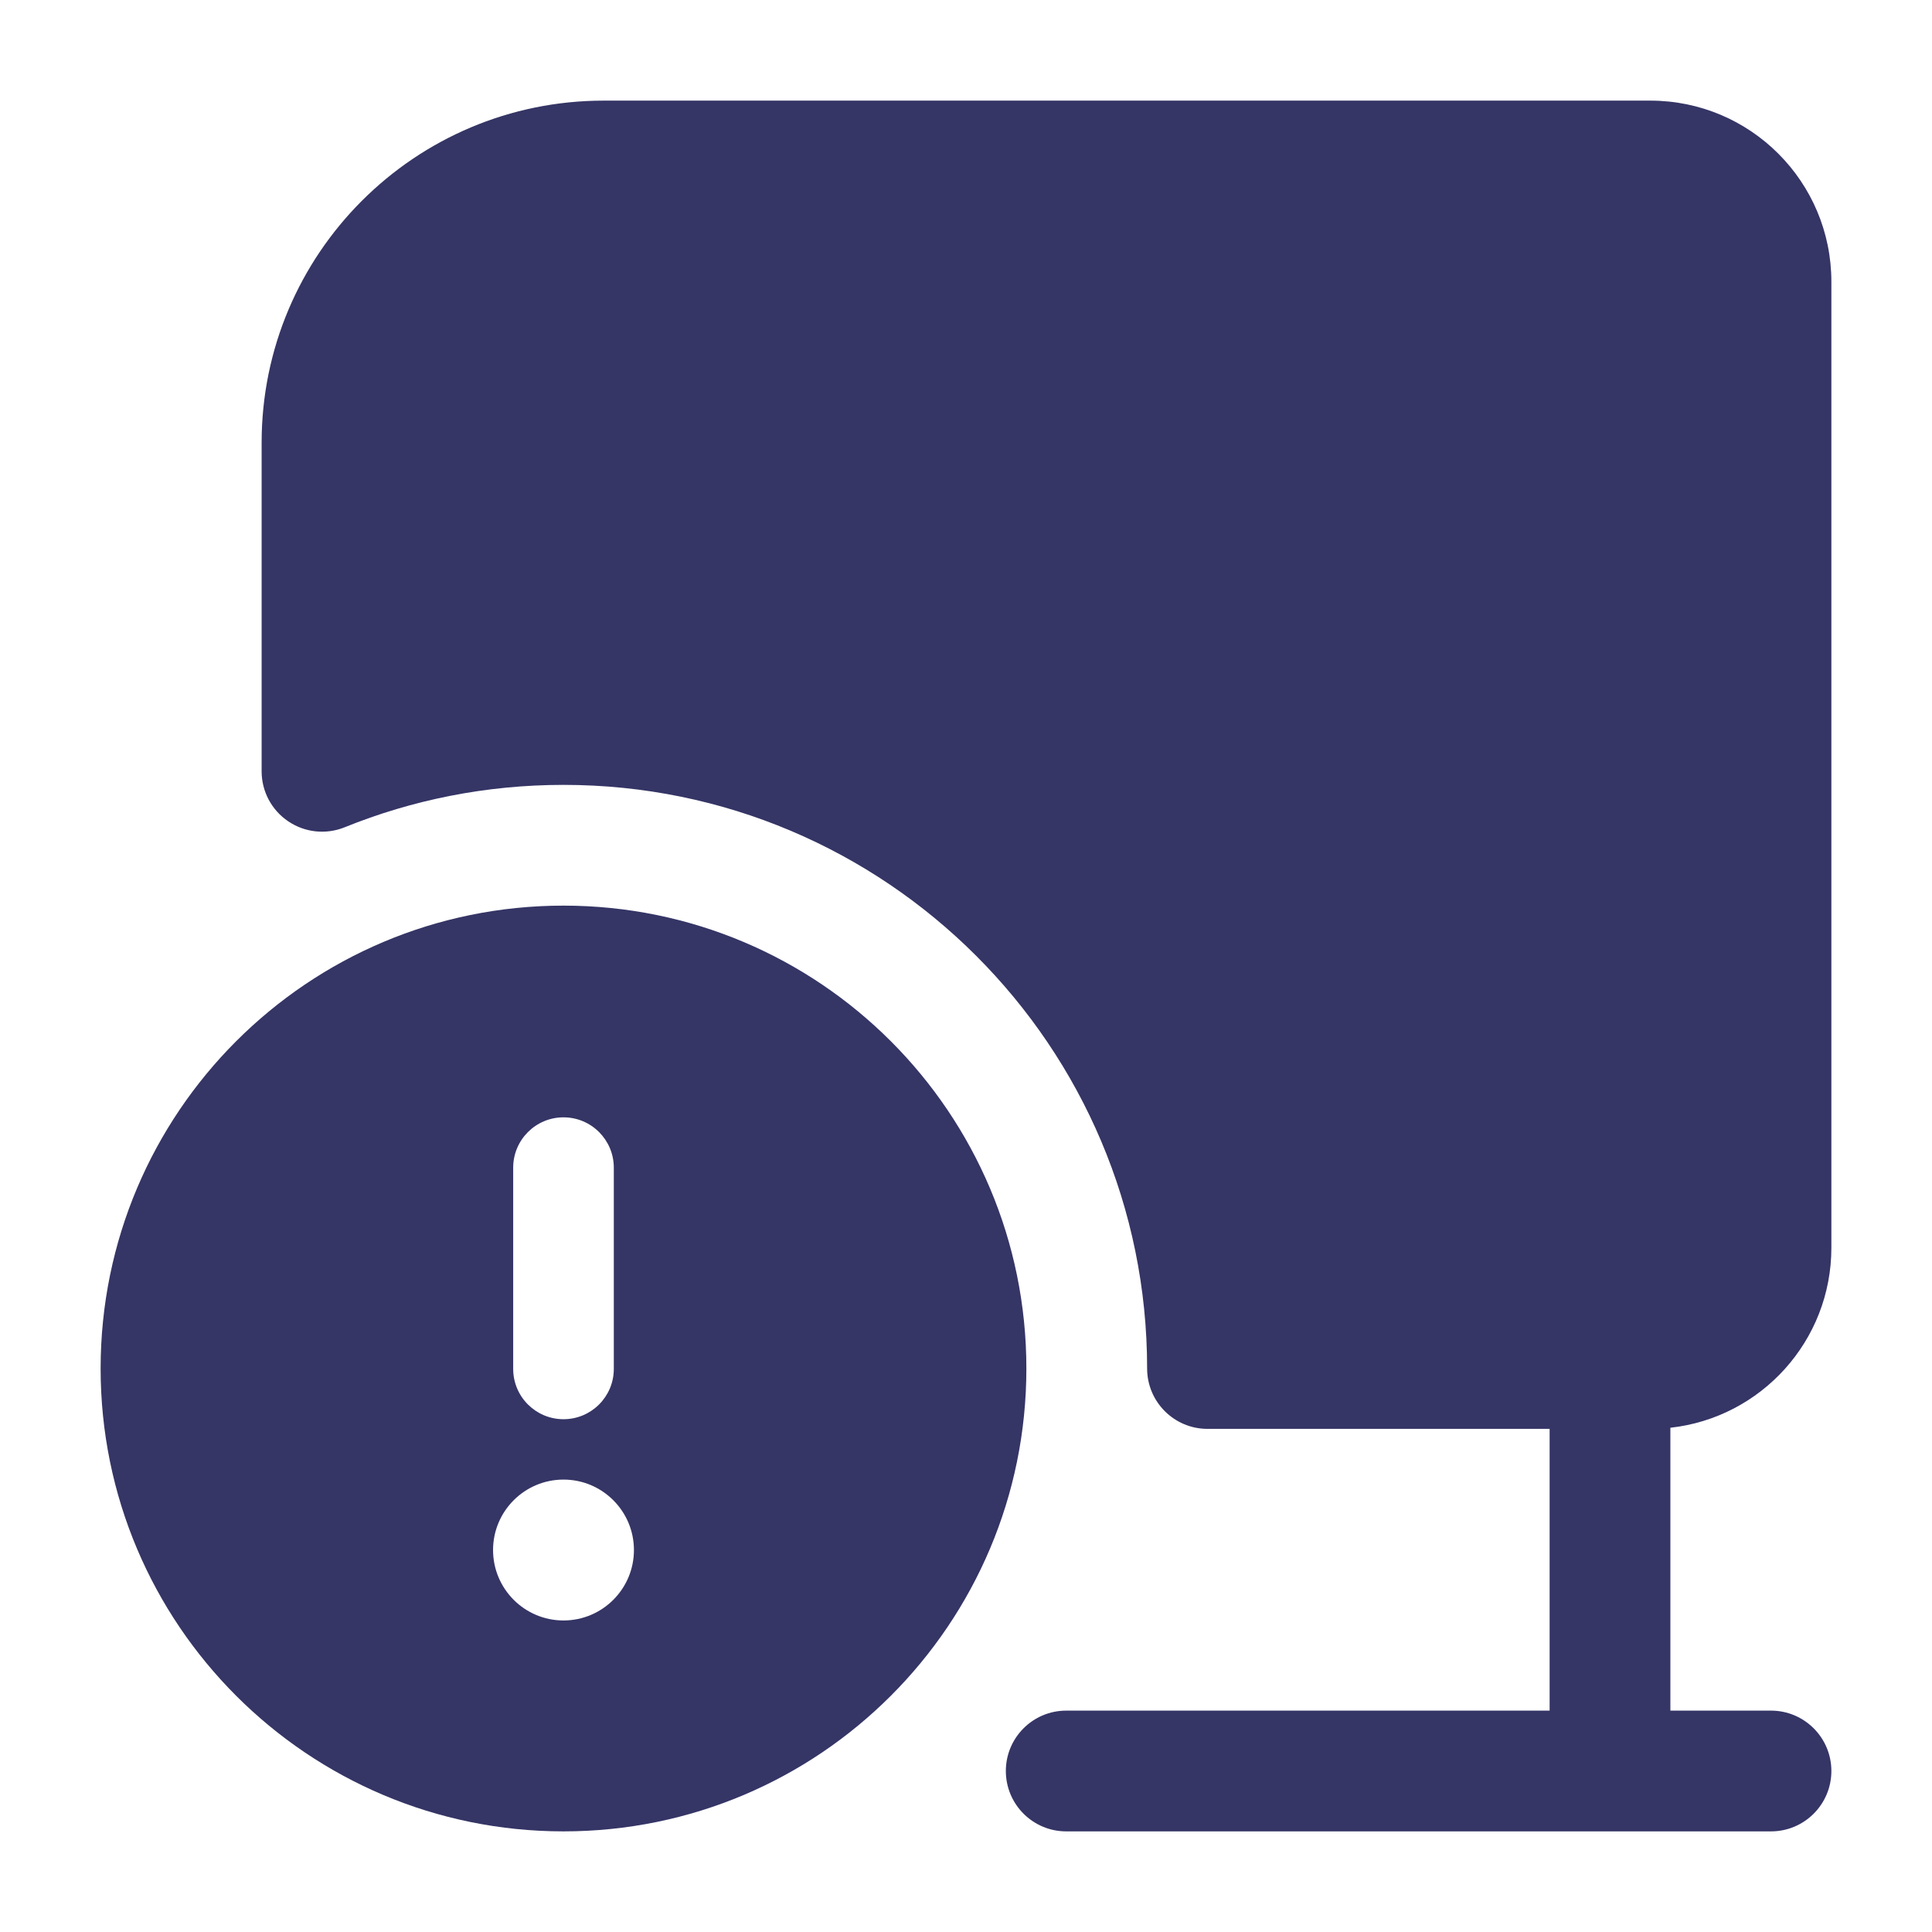 <svg width="24" height="24" viewBox="0 0 24 24" fill="none" xmlns="http://www.w3.org/2000/svg">
<path d="M7.5 1.25C5.153 1.25 3.25 3.153 3.25 5.5V9.582C3.25 9.831 3.374 10.064 3.581 10.203C3.788 10.343 4.05 10.37 4.281 10.277C5.12 9.937 6.037 9.75 7 9.75C11.004 9.75 14.25 12.996 14.25 17C14.25 17.414 14.586 17.75 15 17.75H19.25V21.25H13.245C12.831 21.25 12.495 21.586 12.495 22C12.495 22.414 12.831 22.75 13.245 22.75H22C22.414 22.75 22.75 22.414 22.75 22C22.75 21.586 22.414 21.25 22 21.25H20.75V17.736C21.875 17.612 22.75 16.658 22.75 15.5V3.5C22.75 2.257 21.743 1.25 20.5 1.25H7.5Z" fill="#353566"/>
<path fill-rule="evenodd" clip-rule="evenodd" d="M7 11.25C3.824 11.25 1.25 13.824 1.25 17C1.25 20.176 3.824 22.75 7 22.75C10.176 22.75 12.75 20.176 12.75 17C12.75 13.824 10.176 11.25 7 11.25ZM6.375 14.505V17.005C6.375 17.35 6.655 17.63 7 17.63C7.345 17.63 7.625 17.35 7.625 17.005V14.505C7.625 14.16 7.345 13.88 7 13.88C6.655 13.88 6.375 14.16 6.375 14.505ZM7 18.38C6.517 18.38 6.125 18.772 6.125 19.255C6.125 19.738 6.517 20.13 7 20.13C7.483 20.13 7.875 19.738 7.875 19.255C7.875 18.772 7.483 18.38 7 18.38Z" fill="#353566"/>
</svg>
